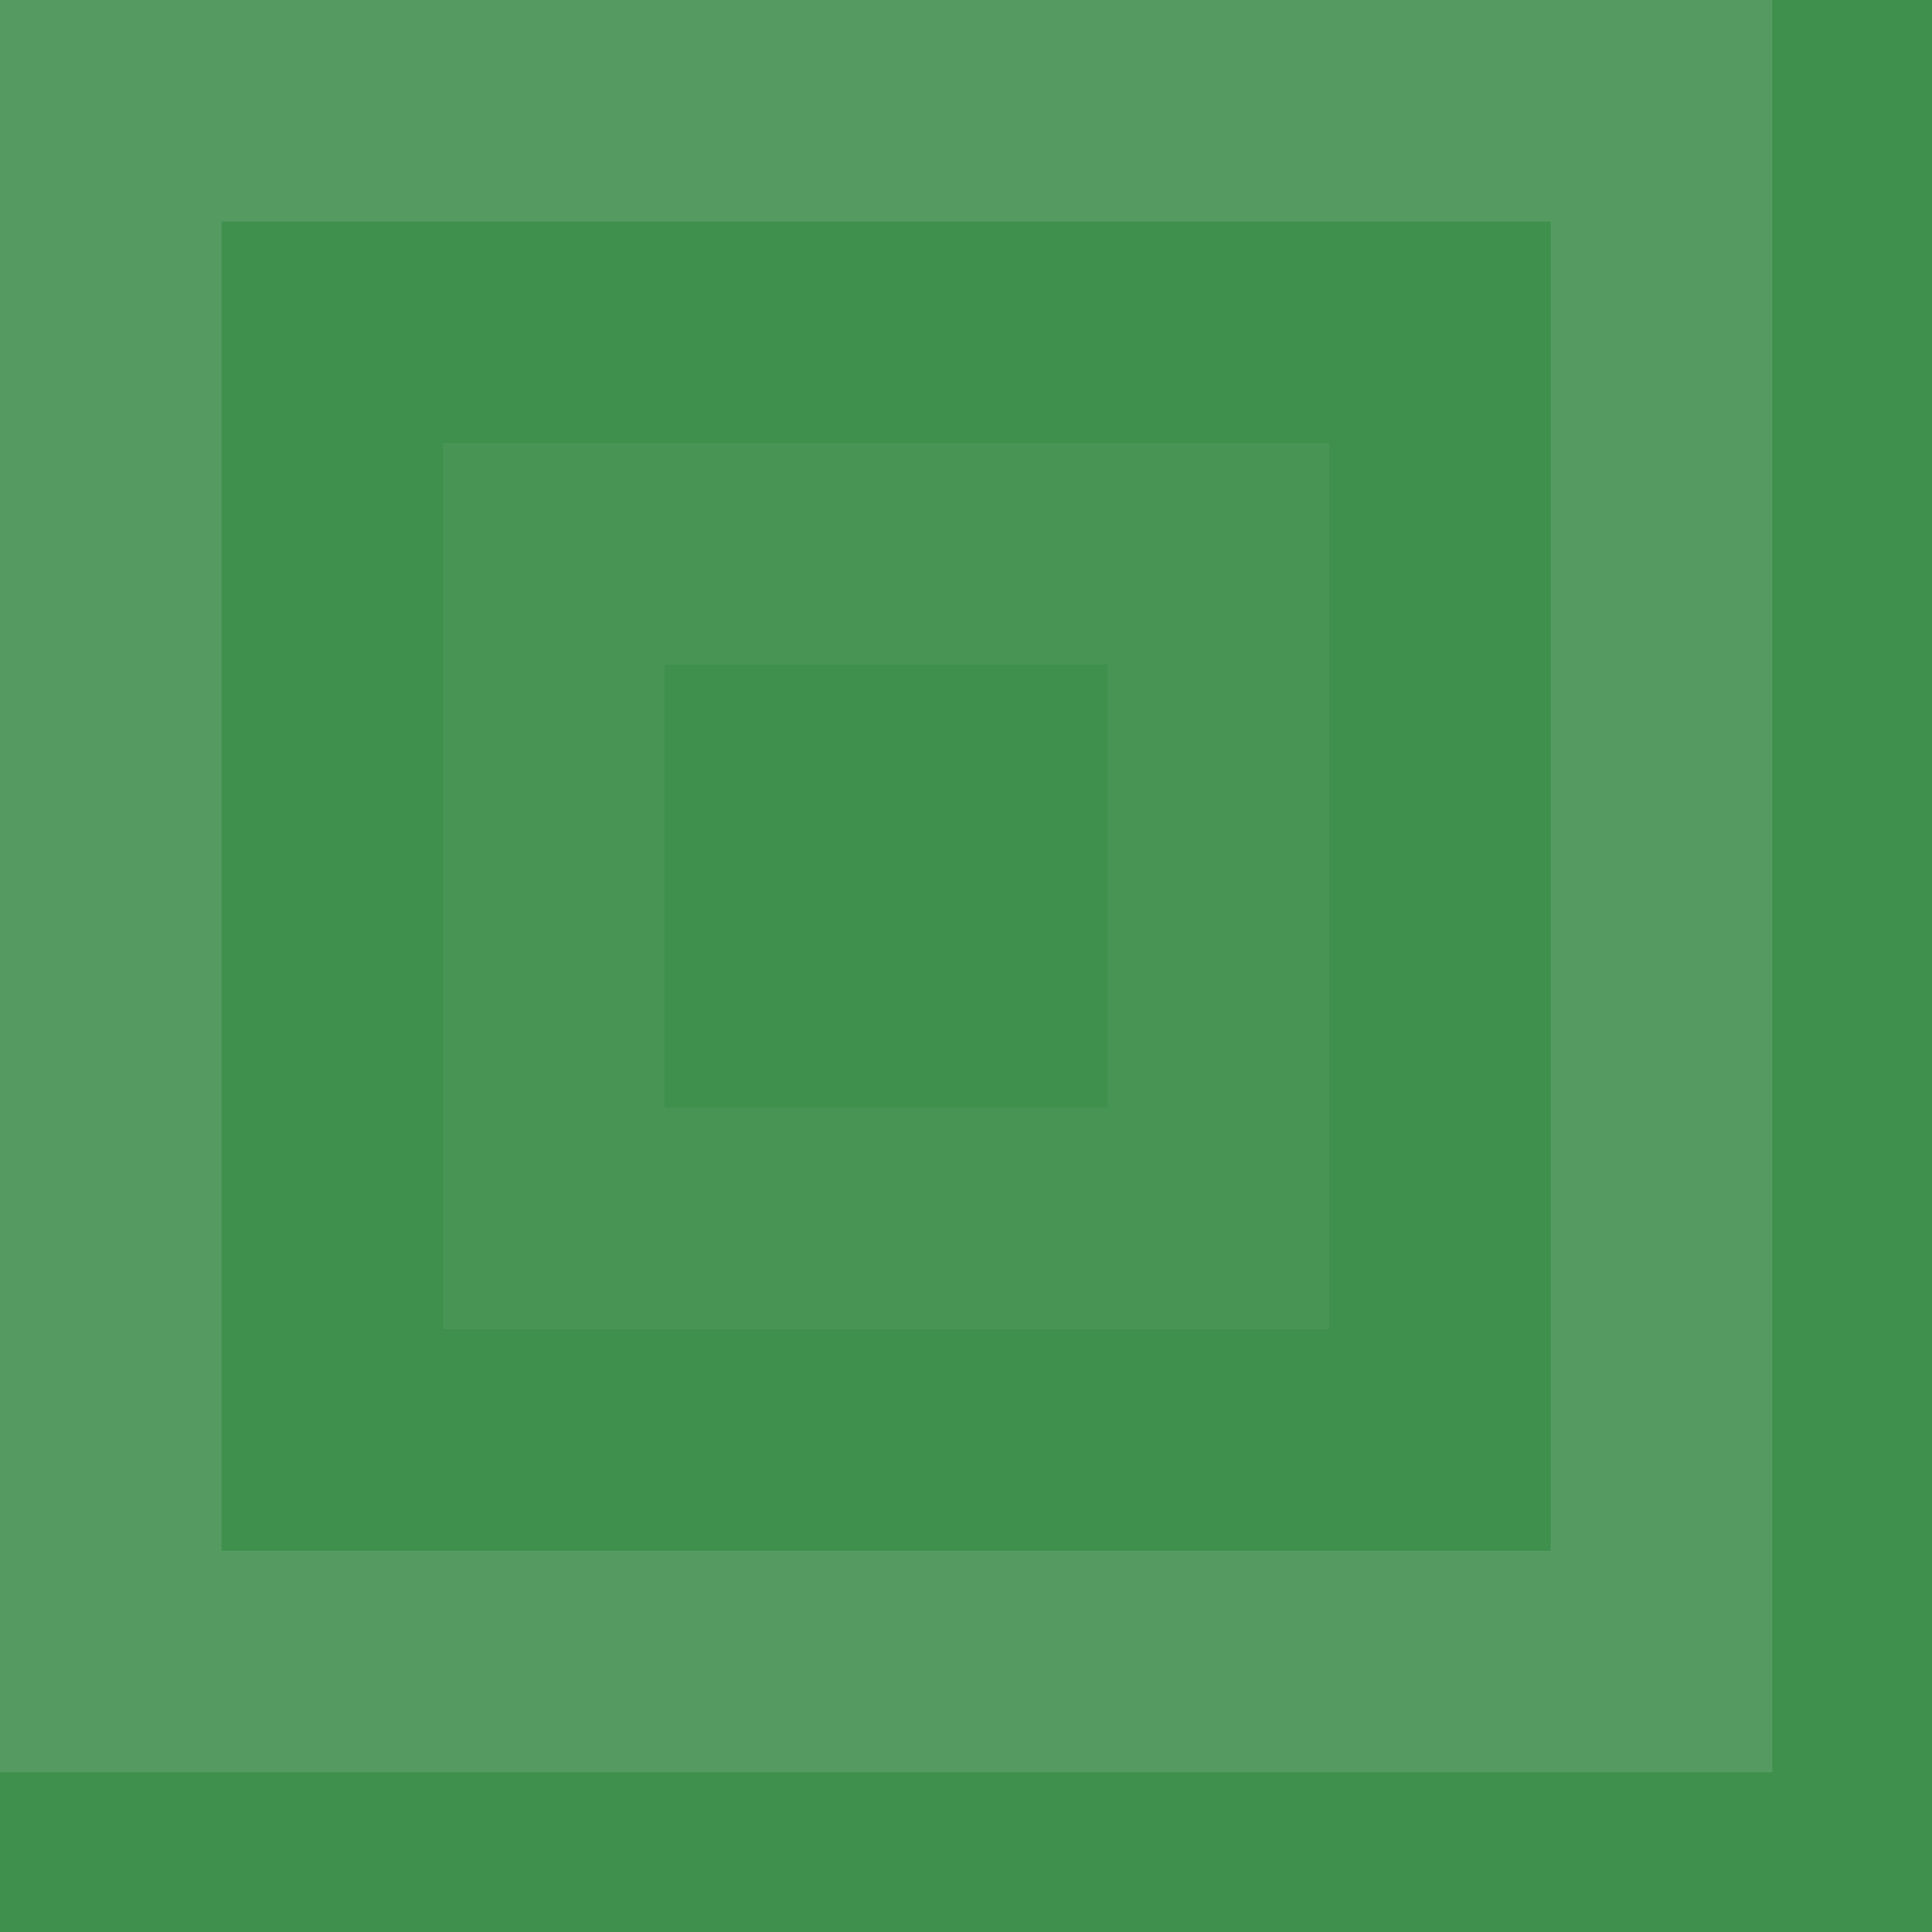 <svg xmlns="http://www.w3.org/2000/svg" width="100" height="100"><rect x="0" y="0" width="100%" height="100%" fill="rgb(63, 144, 77)"  /><rect x="5.733" y="5.733" width="80.267" height="80.267" fill="none" stroke="#ddd" style="opacity:0.141;stroke-width:11.467px;"  /><rect x="28.667" y="28.667" width="34.4" height="34.4" fill="none" stroke="#ddd" style="opacity:0.055;stroke-width:11.467px;"  /><rect x="108.933" y="5.733" width="80.267" height="80.267" fill="none" stroke="#ddd" style="opacity:0.089;stroke-width:11.467px;"  /><rect x="131.867" y="28.667" width="34.4" height="34.4" fill="none" stroke="#222" style="opacity:0.081;stroke-width:11.467px;"  /><rect x="212.133" y="5.733" width="80.267" height="80.267" fill="none" stroke="#222" style="opacity:0.133;stroke-width:11.467px;"  /><rect x="235.067" y="28.667" width="34.4" height="34.4" fill="none" stroke="#222" style="opacity:0.115;stroke-width:11.467px;"  /><rect x="315.333" y="5.733" width="80.267" height="80.267" fill="none" stroke="#222" style="opacity:0.15;stroke-width:11.467px;"  /><rect x="338.267" y="28.667" width="34.4" height="34.4" fill="none" stroke="#ddd" style="opacity:0.124;stroke-width:11.467px;"  /><rect x="418.533" y="5.733" width="80.267" height="80.267" fill="none" stroke="#222" style="opacity:0.098;stroke-width:11.467px;"  /><rect x="441.467" y="28.667" width="34.4" height="34.4" fill="none" stroke="#ddd" style="opacity:0.055;stroke-width:11.467px;"  /><rect x="521.733" y="5.733" width="80.267" height="80.267" fill="none" stroke="#ddd" style="opacity:0.072;stroke-width:11.467px;"  /><rect x="544.667" y="28.667" width="34.4" height="34.4" fill="none" stroke="#ddd" style="opacity:0.072;stroke-width:11.467px;"  /><rect x="5.733" y="108.933" width="80.267" height="80.267" fill="none" stroke="#ddd" style="opacity:0.072;stroke-width:11.467px;"  /><rect x="28.667" y="131.867" width="34.4" height="34.4" fill="none" stroke="#222" style="opacity:0.063;stroke-width:11.467px;"  /><rect x="108.933" y="108.933" width="80.267" height="80.267" fill="none" stroke="#222" style="opacity:0.081;stroke-width:11.467px;"  /><rect x="131.867" y="131.867" width="34.4" height="34.4" fill="none" stroke="#ddd" style="opacity:0.055;stroke-width:11.467px;"  /><rect x="212.133" y="108.933" width="80.267" height="80.267" fill="none" stroke="#ddd" style="opacity:0.072;stroke-width:11.467px;"  /><rect x="235.067" y="131.867" width="34.4" height="34.4" fill="none" stroke="#222" style="opacity:0.115;stroke-width:11.467px;"  /><rect x="315.333" y="108.933" width="80.267" height="80.267" fill="none" stroke="#222" style="opacity:0.081;stroke-width:11.467px;"  /><rect x="338.267" y="131.867" width="34.4" height="34.4" fill="none" stroke="#ddd" style="opacity:0.055;stroke-width:11.467px;"  /><rect x="418.533" y="108.933" width="80.267" height="80.267" fill="none" stroke="#222" style="opacity:0.15;stroke-width:11.467px;"  /><rect x="441.467" y="131.867" width="34.4" height="34.4" fill="none" stroke="#222" style="opacity:0.115;stroke-width:11.467px;"  /><rect x="521.733" y="108.933" width="80.267" height="80.267" fill="none" stroke="#222" style="opacity:0.115;stroke-width:11.467px;"  /><rect x="544.667" y="131.867" width="34.4" height="34.4" fill="none" stroke="#ddd" style="opacity:0.141;stroke-width:11.467px;"  /><rect x="5.733" y="212.133" width="80.267" height="80.267" fill="none" stroke="#222" style="opacity:0.133;stroke-width:11.467px;"  /><rect x="28.667" y="235.067" width="34.4" height="34.4" fill="none" stroke="#222" style="opacity:0.115;stroke-width:11.467px;"  /><rect x="108.933" y="212.133" width="80.267" height="80.267" fill="none" stroke="#222" style="opacity:0.046;stroke-width:11.467px;"  /><rect x="131.867" y="235.067" width="34.4" height="34.4" fill="none" stroke="#222" style="opacity:0.098;stroke-width:11.467px;"  /><rect x="212.133" y="212.133" width="80.267" height="80.267" fill="none" stroke="#ddd" style="opacity:0.107;stroke-width:11.467px;"  /><rect x="235.067" y="235.067" width="34.4" height="34.4" fill="none" stroke="#222" style="opacity:0.098;stroke-width:11.467px;"  /><rect x="315.333" y="212.133" width="80.267" height="80.267" fill="none" stroke="#222" style="opacity:0.046;stroke-width:11.467px;"  /><rect x="338.267" y="235.067" width="34.4" height="34.4" fill="none" stroke="#222" style="opacity:0.081;stroke-width:11.467px;"  /><rect x="418.533" y="212.133" width="80.267" height="80.267" fill="none" stroke="#ddd" style="opacity:0.089;stroke-width:11.467px;"  /><rect x="441.467" y="235.067" width="34.4" height="34.4" fill="none" stroke="#ddd" style="opacity:0.072;stroke-width:11.467px;"  /><rect x="521.733" y="212.133" width="80.267" height="80.267" fill="none" stroke="#222" style="opacity:0.046;stroke-width:11.467px;"  /><rect x="544.667" y="235.067" width="34.4" height="34.4" fill="none" stroke="#222" style="opacity:0.029;stroke-width:11.467px;"  /><rect x="5.733" y="315.333" width="80.267" height="80.267" fill="none" stroke="#ddd" style="opacity:0.124;stroke-width:11.467px;"  /><rect x="28.667" y="338.267" width="34.4" height="34.4" fill="none" stroke="#ddd" style="opacity:0.037;stroke-width:11.467px;"  /><rect x="108.933" y="315.333" width="80.267" height="80.267" fill="none" stroke="#222" style="opacity:0.063;stroke-width:11.467px;"  /><rect x="131.867" y="338.267" width="34.4" height="34.4" fill="none" stroke="#222" style="opacity:0.046;stroke-width:11.467px;"  /><rect x="212.133" y="315.333" width="80.267" height="80.267" fill="none" stroke="#222" style="opacity:0.046;stroke-width:11.467px;"  /><rect x="235.067" y="338.267" width="34.4" height="34.4" fill="none" stroke="#222" style="opacity:0.063;stroke-width:11.467px;"  /><rect x="315.333" y="315.333" width="80.267" height="80.267" fill="none" stroke="#ddd" style="opacity:0.037;stroke-width:11.467px;"  /><rect x="338.267" y="338.267" width="34.4" height="34.4" fill="none" stroke="#ddd" style="opacity:0.124;stroke-width:11.467px;"  /><rect x="418.533" y="315.333" width="80.267" height="80.267" fill="none" stroke="#222" style="opacity:0.029;stroke-width:11.467px;"  /><rect x="441.467" y="338.267" width="34.4" height="34.4" fill="none" stroke="#222" style="opacity:0.046;stroke-width:11.467px;"  /><rect x="521.733" y="315.333" width="80.267" height="80.267" fill="none" stroke="#ddd" style="opacity:0.072;stroke-width:11.467px;"  /><rect x="544.667" y="338.267" width="34.4" height="34.4" fill="none" stroke="#ddd" style="opacity:0.089;stroke-width:11.467px;"  /><rect x="5.733" y="418.533" width="80.267" height="80.267" fill="none" stroke="#222" style="opacity:0.081;stroke-width:11.467px;"  /><rect x="28.667" y="441.467" width="34.4" height="34.4" fill="none" stroke="#222" style="opacity:0.046;stroke-width:11.467px;"  /><rect x="108.933" y="418.533" width="80.267" height="80.267" fill="none" stroke="#222" style="opacity:0.098;stroke-width:11.467px;"  /><rect x="131.867" y="441.467" width="34.4" height="34.4" fill="none" stroke="#ddd" style="opacity:0.107;stroke-width:11.467px;"  /><rect x="212.133" y="418.533" width="80.267" height="80.267" fill="none" stroke="#222" style="opacity:0.098;stroke-width:11.467px;"  /><rect x="235.067" y="441.467" width="34.4" height="34.4" fill="none" stroke="#222" style="opacity:0.046;stroke-width:11.467px;"  /><rect x="315.333" y="418.533" width="80.267" height="80.267" fill="none" stroke="#222" style="opacity:0.115;stroke-width:11.467px;"  /><rect x="338.267" y="441.467" width="34.4" height="34.4" fill="none" stroke="#222" style="opacity:0.133;stroke-width:11.467px;"  /><rect x="418.533" y="418.533" width="80.267" height="80.267" fill="none" stroke="#ddd" style="opacity:0.141;stroke-width:11.467px;"  /><rect x="441.467" y="441.467" width="34.4" height="34.4" fill="none" stroke="#222" style="opacity:0.115;stroke-width:11.467px;"  /><rect x="521.733" y="418.533" width="80.267" height="80.267" fill="none" stroke="#222" style="opacity:0.115;stroke-width:11.467px;"  /><rect x="544.667" y="441.467" width="34.4" height="34.4" fill="none" stroke="#222" style="opacity:0.15;stroke-width:11.467px;"  /><rect x="5.733" y="521.733" width="80.267" height="80.267" fill="none" stroke="#ddd" style="opacity:0.055;stroke-width:11.467px;"  /><rect x="28.667" y="544.667" width="34.4" height="34.4" fill="none" stroke="#222" style="opacity:0.081;stroke-width:11.467px;"  /><rect x="108.933" y="521.733" width="80.267" height="80.267" fill="none" stroke="#222" style="opacity:0.115;stroke-width:11.467px;"  /><rect x="131.867" y="544.667" width="34.4" height="34.4" fill="none" stroke="#ddd" style="opacity:0.072;stroke-width:11.467px;"  /><rect x="212.133" y="521.733" width="80.267" height="80.267" fill="none" stroke="#ddd" style="opacity:0.055;stroke-width:11.467px;"  /><rect x="235.067" y="544.667" width="34.4" height="34.4" fill="none" stroke="#222" style="opacity:0.081;stroke-width:11.467px;"  /><rect x="315.333" y="521.733" width="80.267" height="80.267" fill="none" stroke="#222" style="opacity:0.063;stroke-width:11.467px;"  /><rect x="338.267" y="544.667" width="34.4" height="34.4" fill="none" stroke="#ddd" style="opacity:0.072;stroke-width:11.467px;"  /><rect x="418.533" y="521.733" width="80.267" height="80.267" fill="none" stroke="#ddd" style="opacity:0.072;stroke-width:11.467px;"  /><rect x="441.467" y="544.667" width="34.4" height="34.4" fill="none" stroke="#ddd" style="opacity:0.072;stroke-width:11.467px;"  /><rect x="521.733" y="521.733" width="80.267" height="80.267" fill="none" stroke="#ddd" style="opacity:0.055;stroke-width:11.467px;"  /><rect x="544.667" y="544.667" width="34.4" height="34.4" fill="none" stroke="#222" style="opacity:0.098;stroke-width:11.467px;"  /></svg>